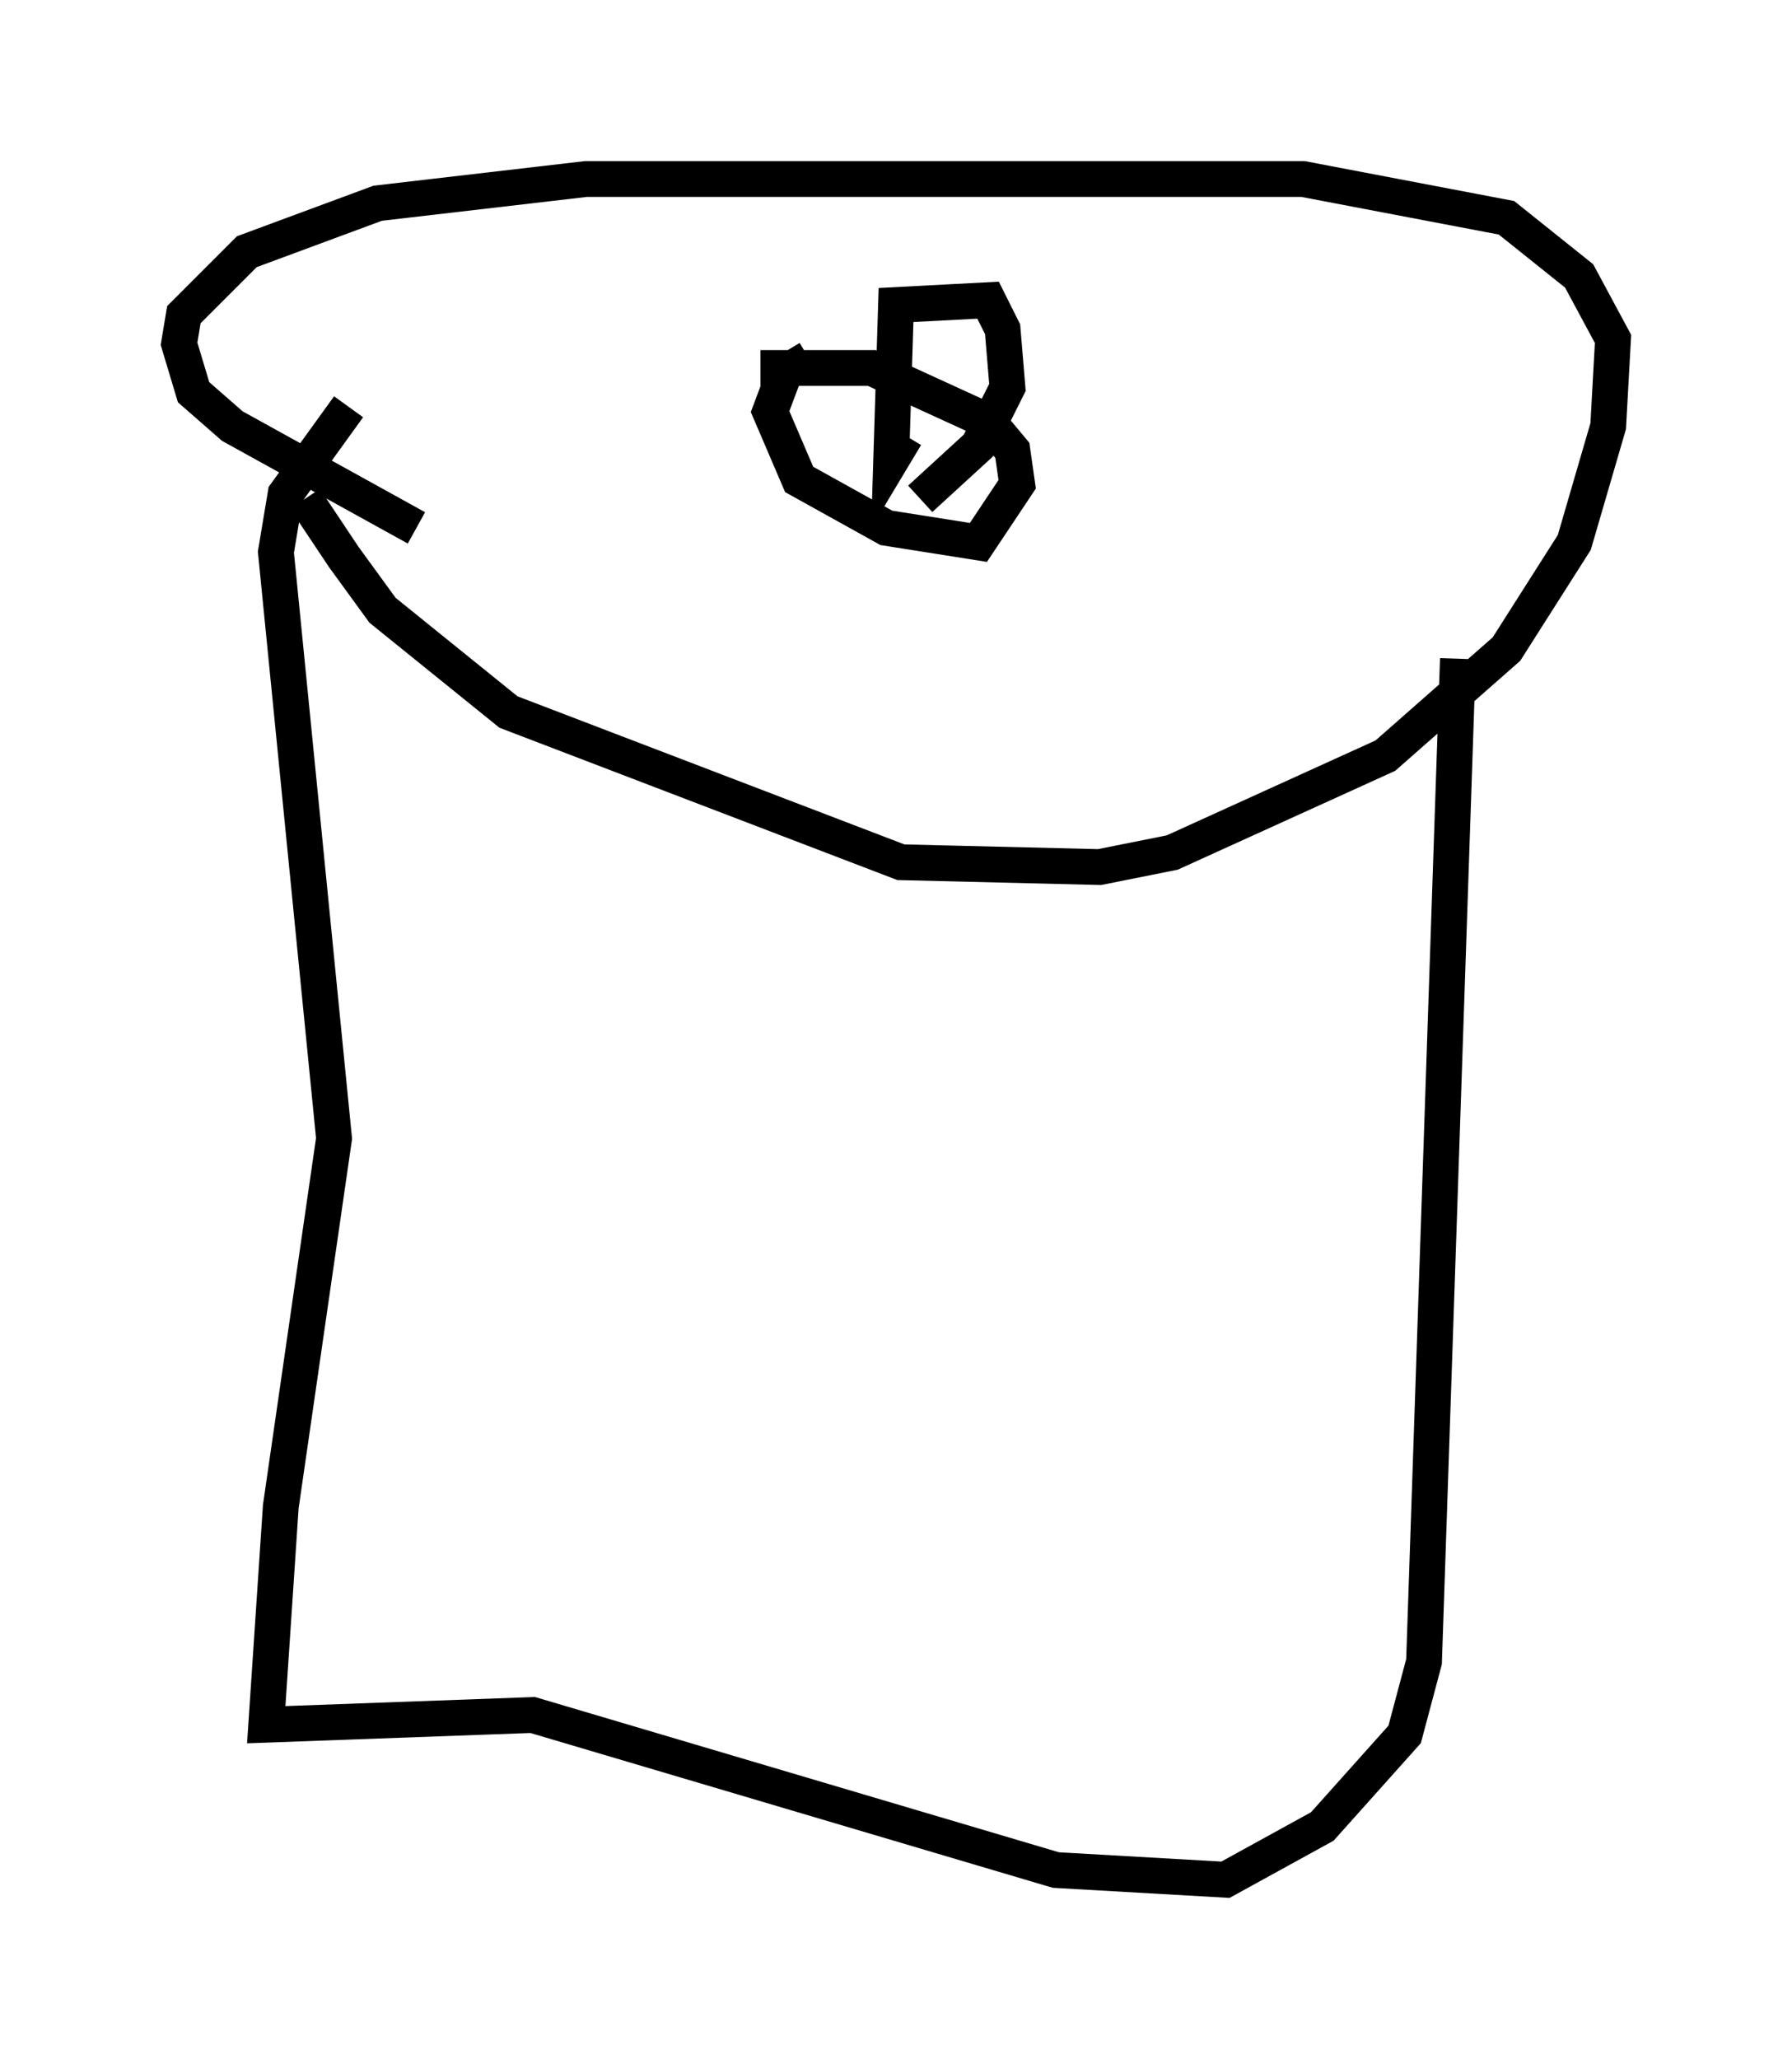 <?xml version="1.0" encoding="utf-8" ?>
<svg baseProfile="full" height="57.496" version="1.1" width="50.054" xmlns="http://www.w3.org/2000/svg" xmlns:ev="http://www.w3.org/2001/xml-events" xmlns:xlink="http://www.w3.org/1999/xlink"><defs /><rect fill="white" height="57.496" width="50.054" x="0" y="0" /><path d="M7.842, 11.089 m0.677, 2.842 l1.083, 1.624 1.083, 1.488 l3.518, 2.842 10.961, 4.195 l5.548, 0.135 2.03, -0.406 l5.954, -2.706 3.383, -2.977 l1.894, -2.977 0.947, -3.248 l0.135, -2.436 -0.947, -1.759 l-2.03, -1.624 -5.683, -1.083 l-20.027, 0.0 -5.819, 0.677 l-3.654, 1.353 -1.759, 1.759 l-0.135, 0.812 0.406, 1.353 l1.083, 0.947 5.142, 2.842 m10.961, -4.736 l-0.677, 0.406 -0.406, 1.083 l0.812, 1.894 2.436, 1.353 l2.571, 0.406 1.083, -1.624 l-0.135, -0.947 -0.677, -0.812 l-3.248, -1.488 -3.112, 0.0 m4.059, 1.894 l-0.406, 0.677 0.135, -4.33 l2.571, -0.135 0.406, 0.812 l0.135, 1.624 -0.812, 1.624 l-1.624, 1.488 m-15.967, -2.571 l-1.759, 2.436 -0.271, 1.624 l1.624, 16.373 -1.488, 10.284 l-0.406, 6.089 7.442, -0.271 l14.614, 4.33 4.736, 0.271 l2.706, -1.488 2.3, -2.571 l0.541, -2.03 0.947, -28.011 " fill="none" stroke="black" stroke-width="1" /></svg>